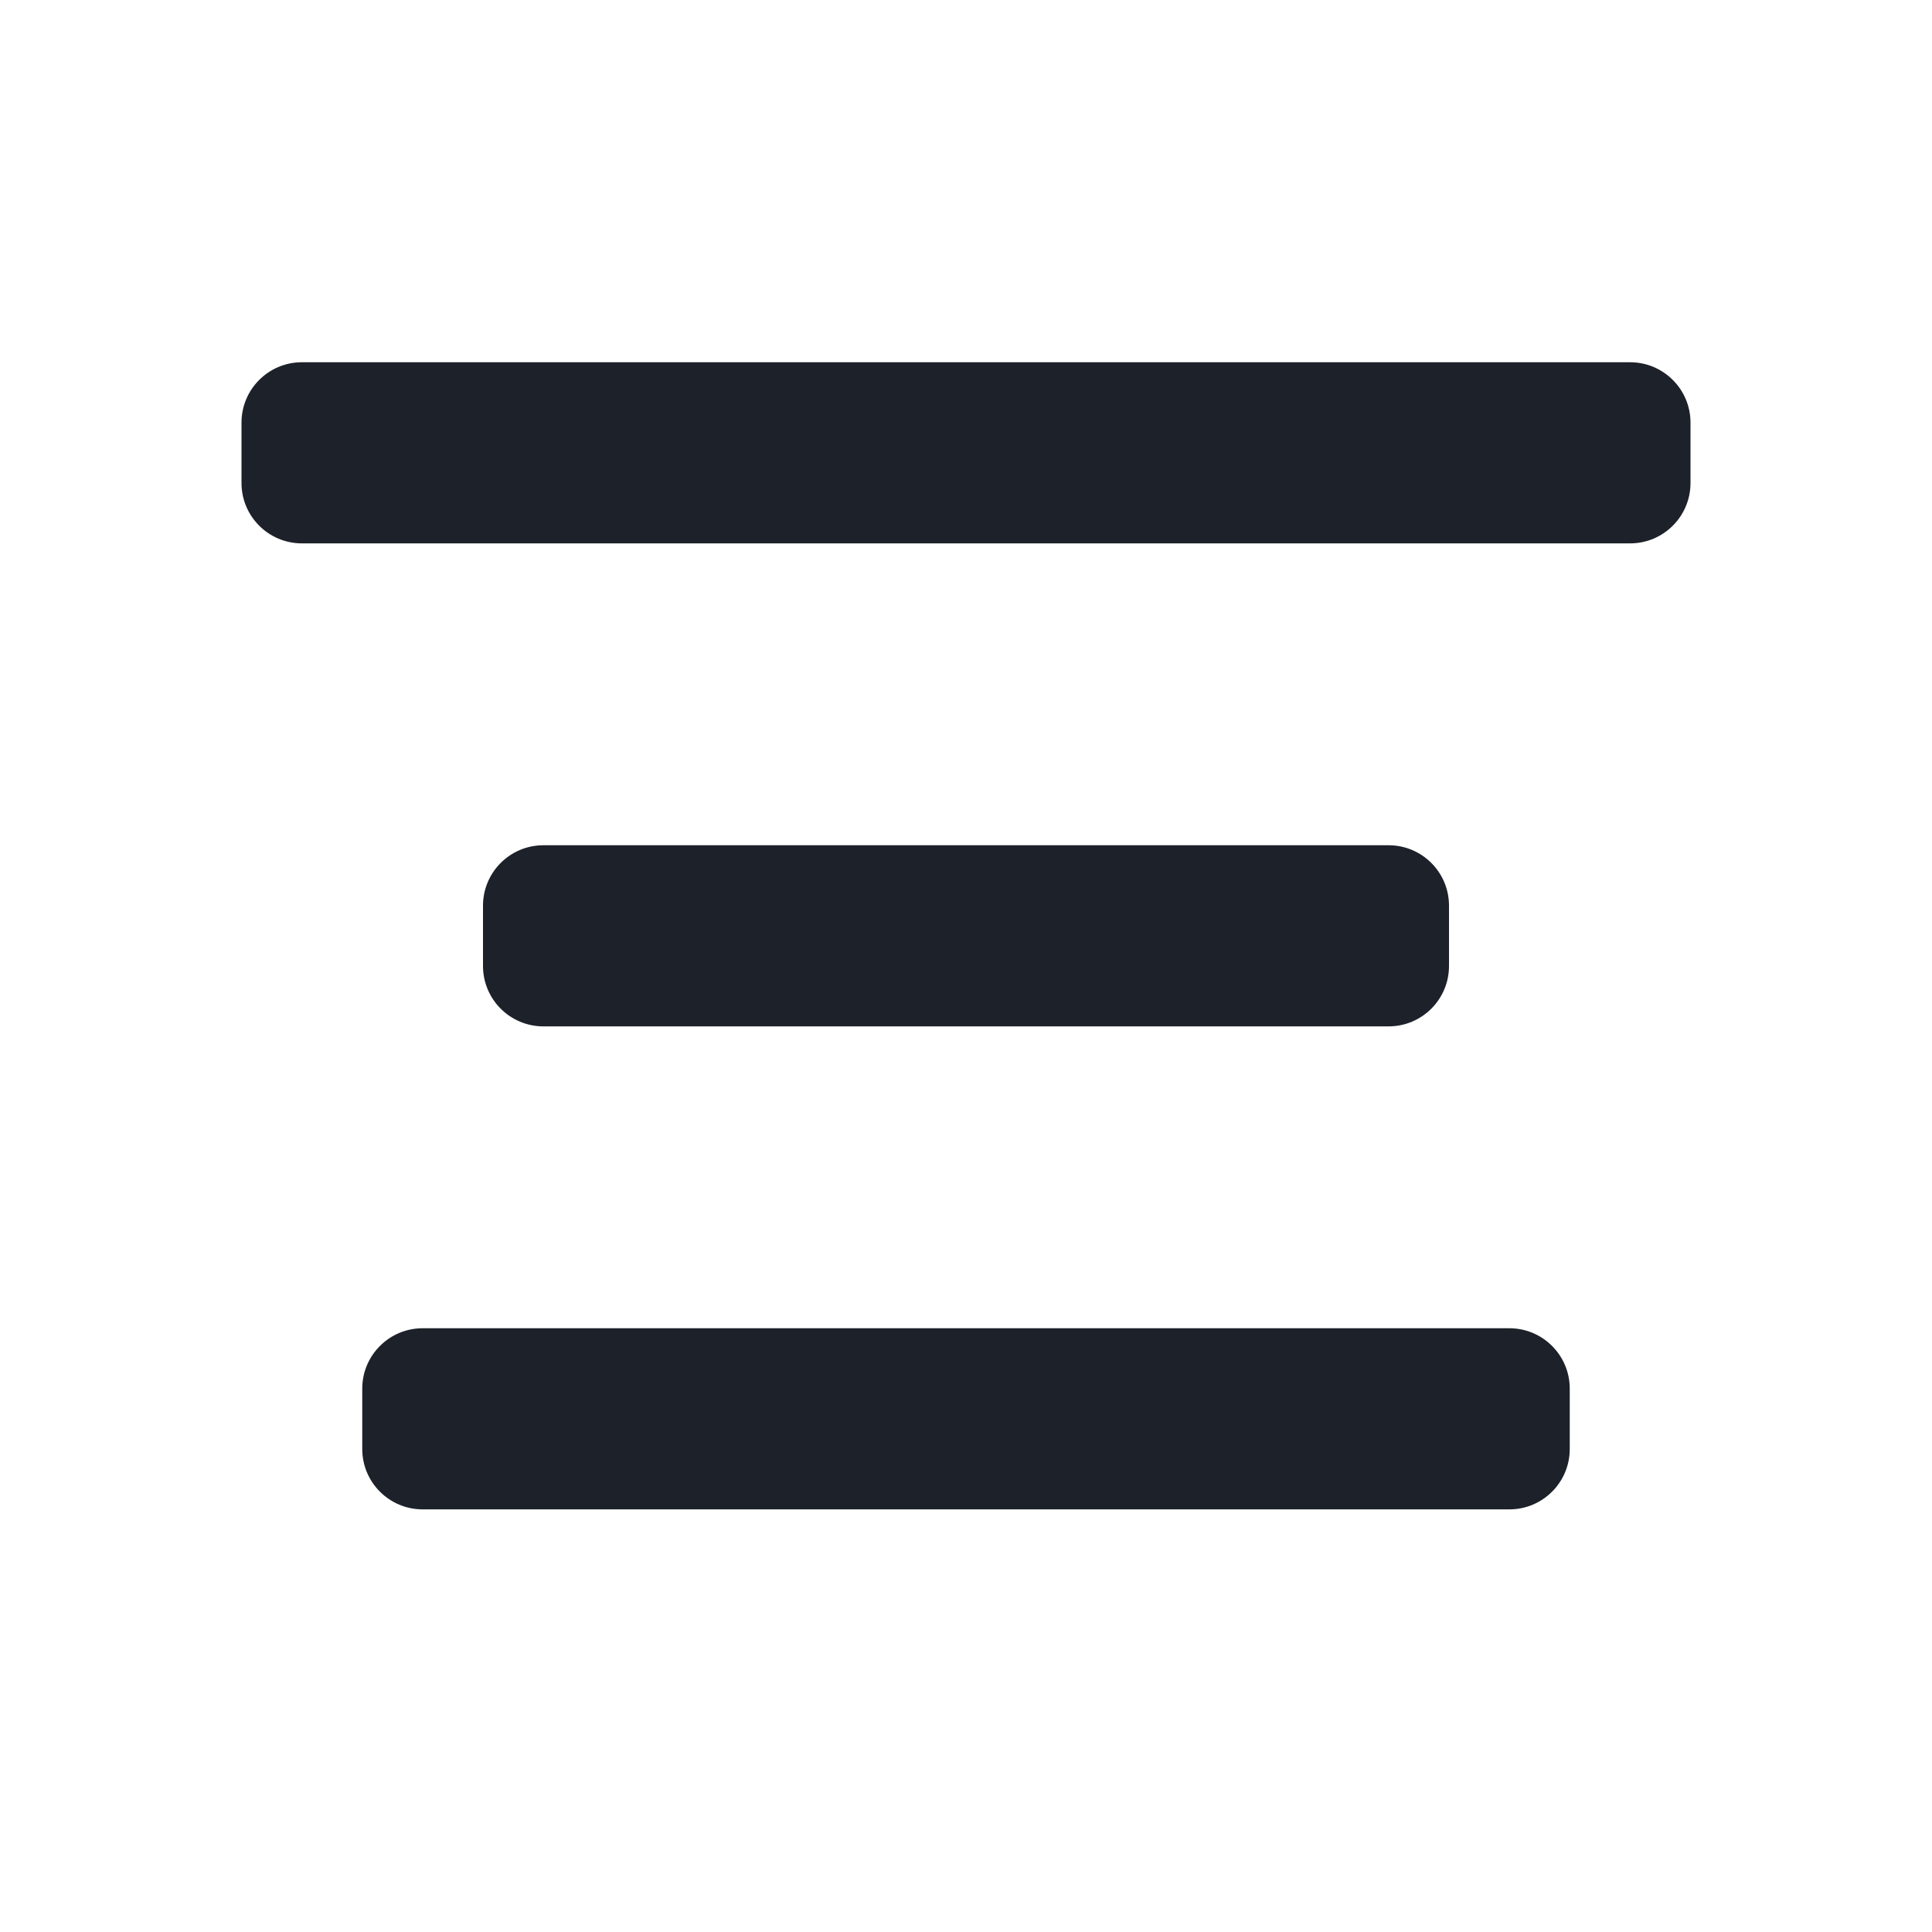 <svg xmlns="http://www.w3.org/2000/svg" fill="none" viewBox="0 0 16 16" class="design-iconfont">
  <path d="M3 11.5C3 11.224 3.224 11 3.5 11H12.5C12.776 11 13 11.224 13 11.5V12C13 12.276 12.776 12.5 12.5 12.5H3.5C3.224 12.5 3 12.276 3 12V11.5Z" fill="#1D2129"/>
  <path d="M2 3.5C2 3.224 2.224 3 2.5 3H13.5C13.776 3 14 3.224 14 3.5V4C14 4.276 13.776 4.5 13.5 4.5H2.5C2.224 4.5 2 4.276 2 4V3.5Z" fill="#1D2129"/>
  <path d="M4.5 7C4.224 7 4 7.224 4 7.5V8C4 8.276 4.224 8.5 4.5 8.5H11.5C11.776 8.5 12 8.276 12 8V7.5C12 7.224 11.776 7 11.5 7H4.5Z" fill="#1D2129"/>
</svg>
